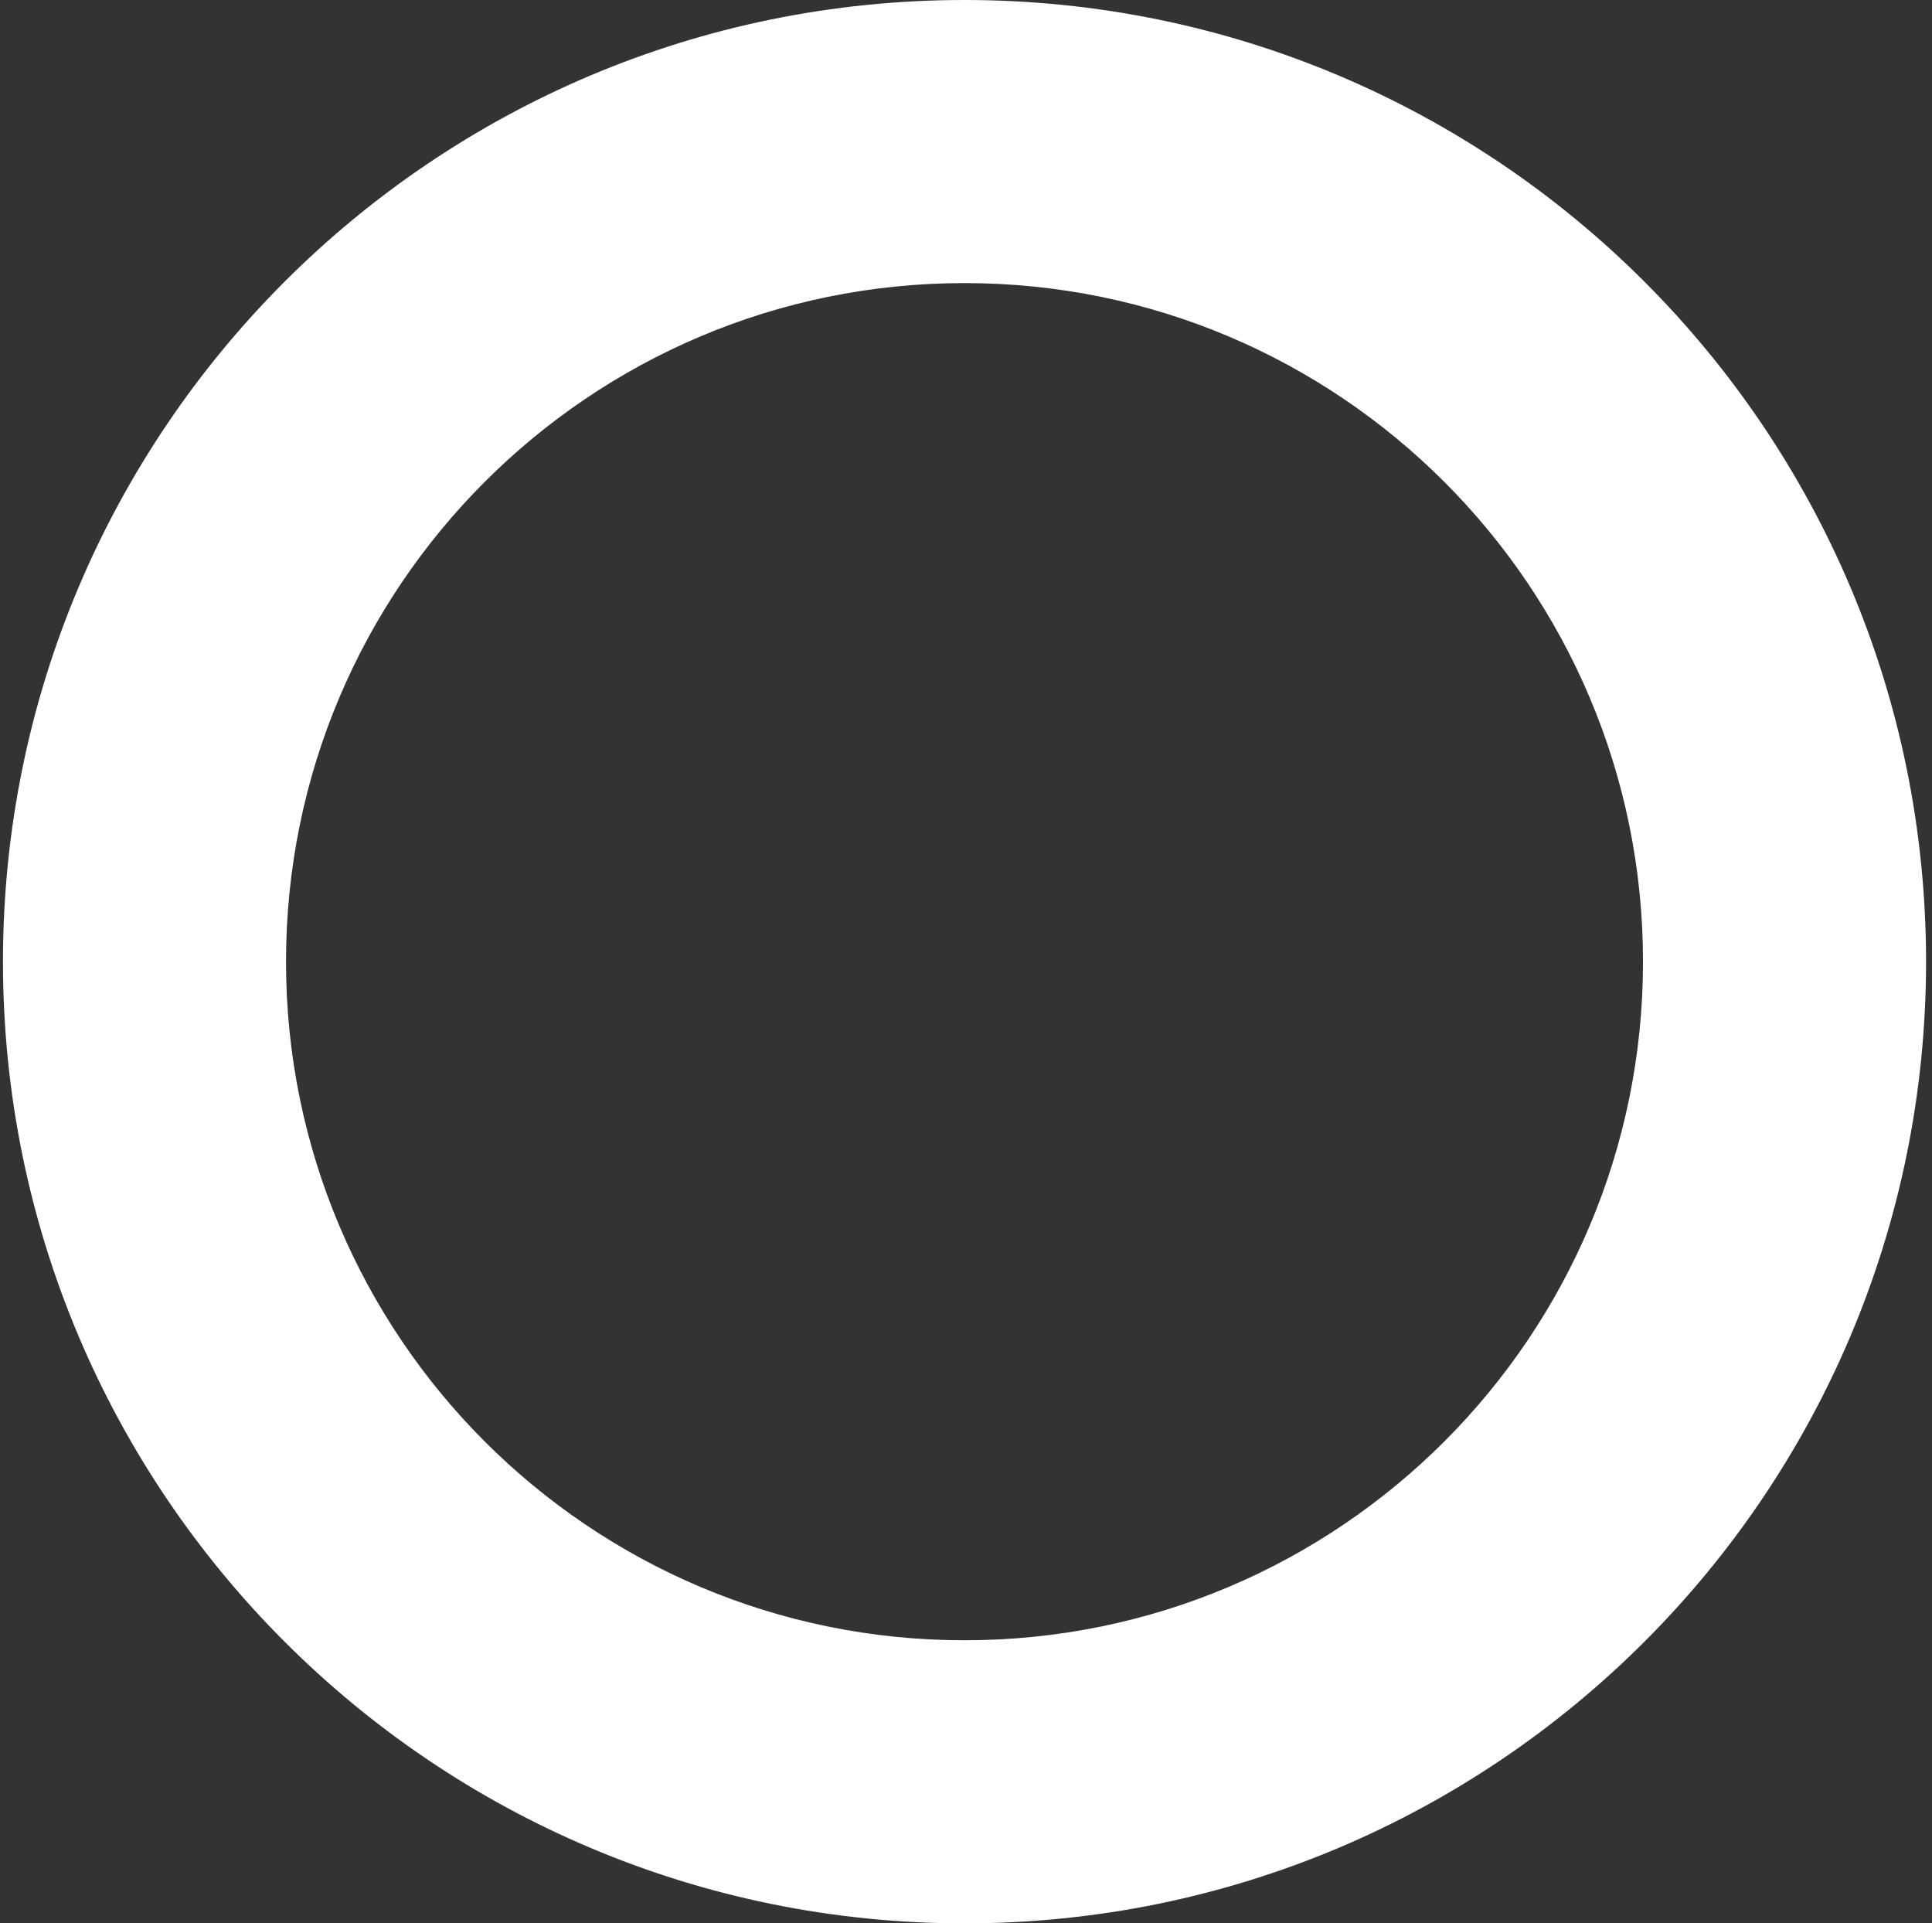 <svg width="217" height="216" viewBox="0 0 217 216" fill="none" xmlns="http://www.w3.org/2000/svg">
<rect x="0" y="0" width="217" height="216" fill="#333333" stroke="none"/>
<path fill-rule="evenodd" clip-rule="evenodd" d="M108.333 216C167.98 216 216.333 167.647 216.333 108C216.333 48.353 167.98 0 108.333 0C48.686 0 0.333 48.353 0.333 108C0.333 167.647 48.686 216 108.333 216ZM108.333 184.208C150.421 184.208 184.541 150.088 184.541 108C184.541 65.912 150.421 31.792 108.333 31.792C66.245 31.792 32.125 65.912 32.125 108C32.125 150.088 66.245 184.208 108.333 184.208Z" fill="white"/>
</svg>
